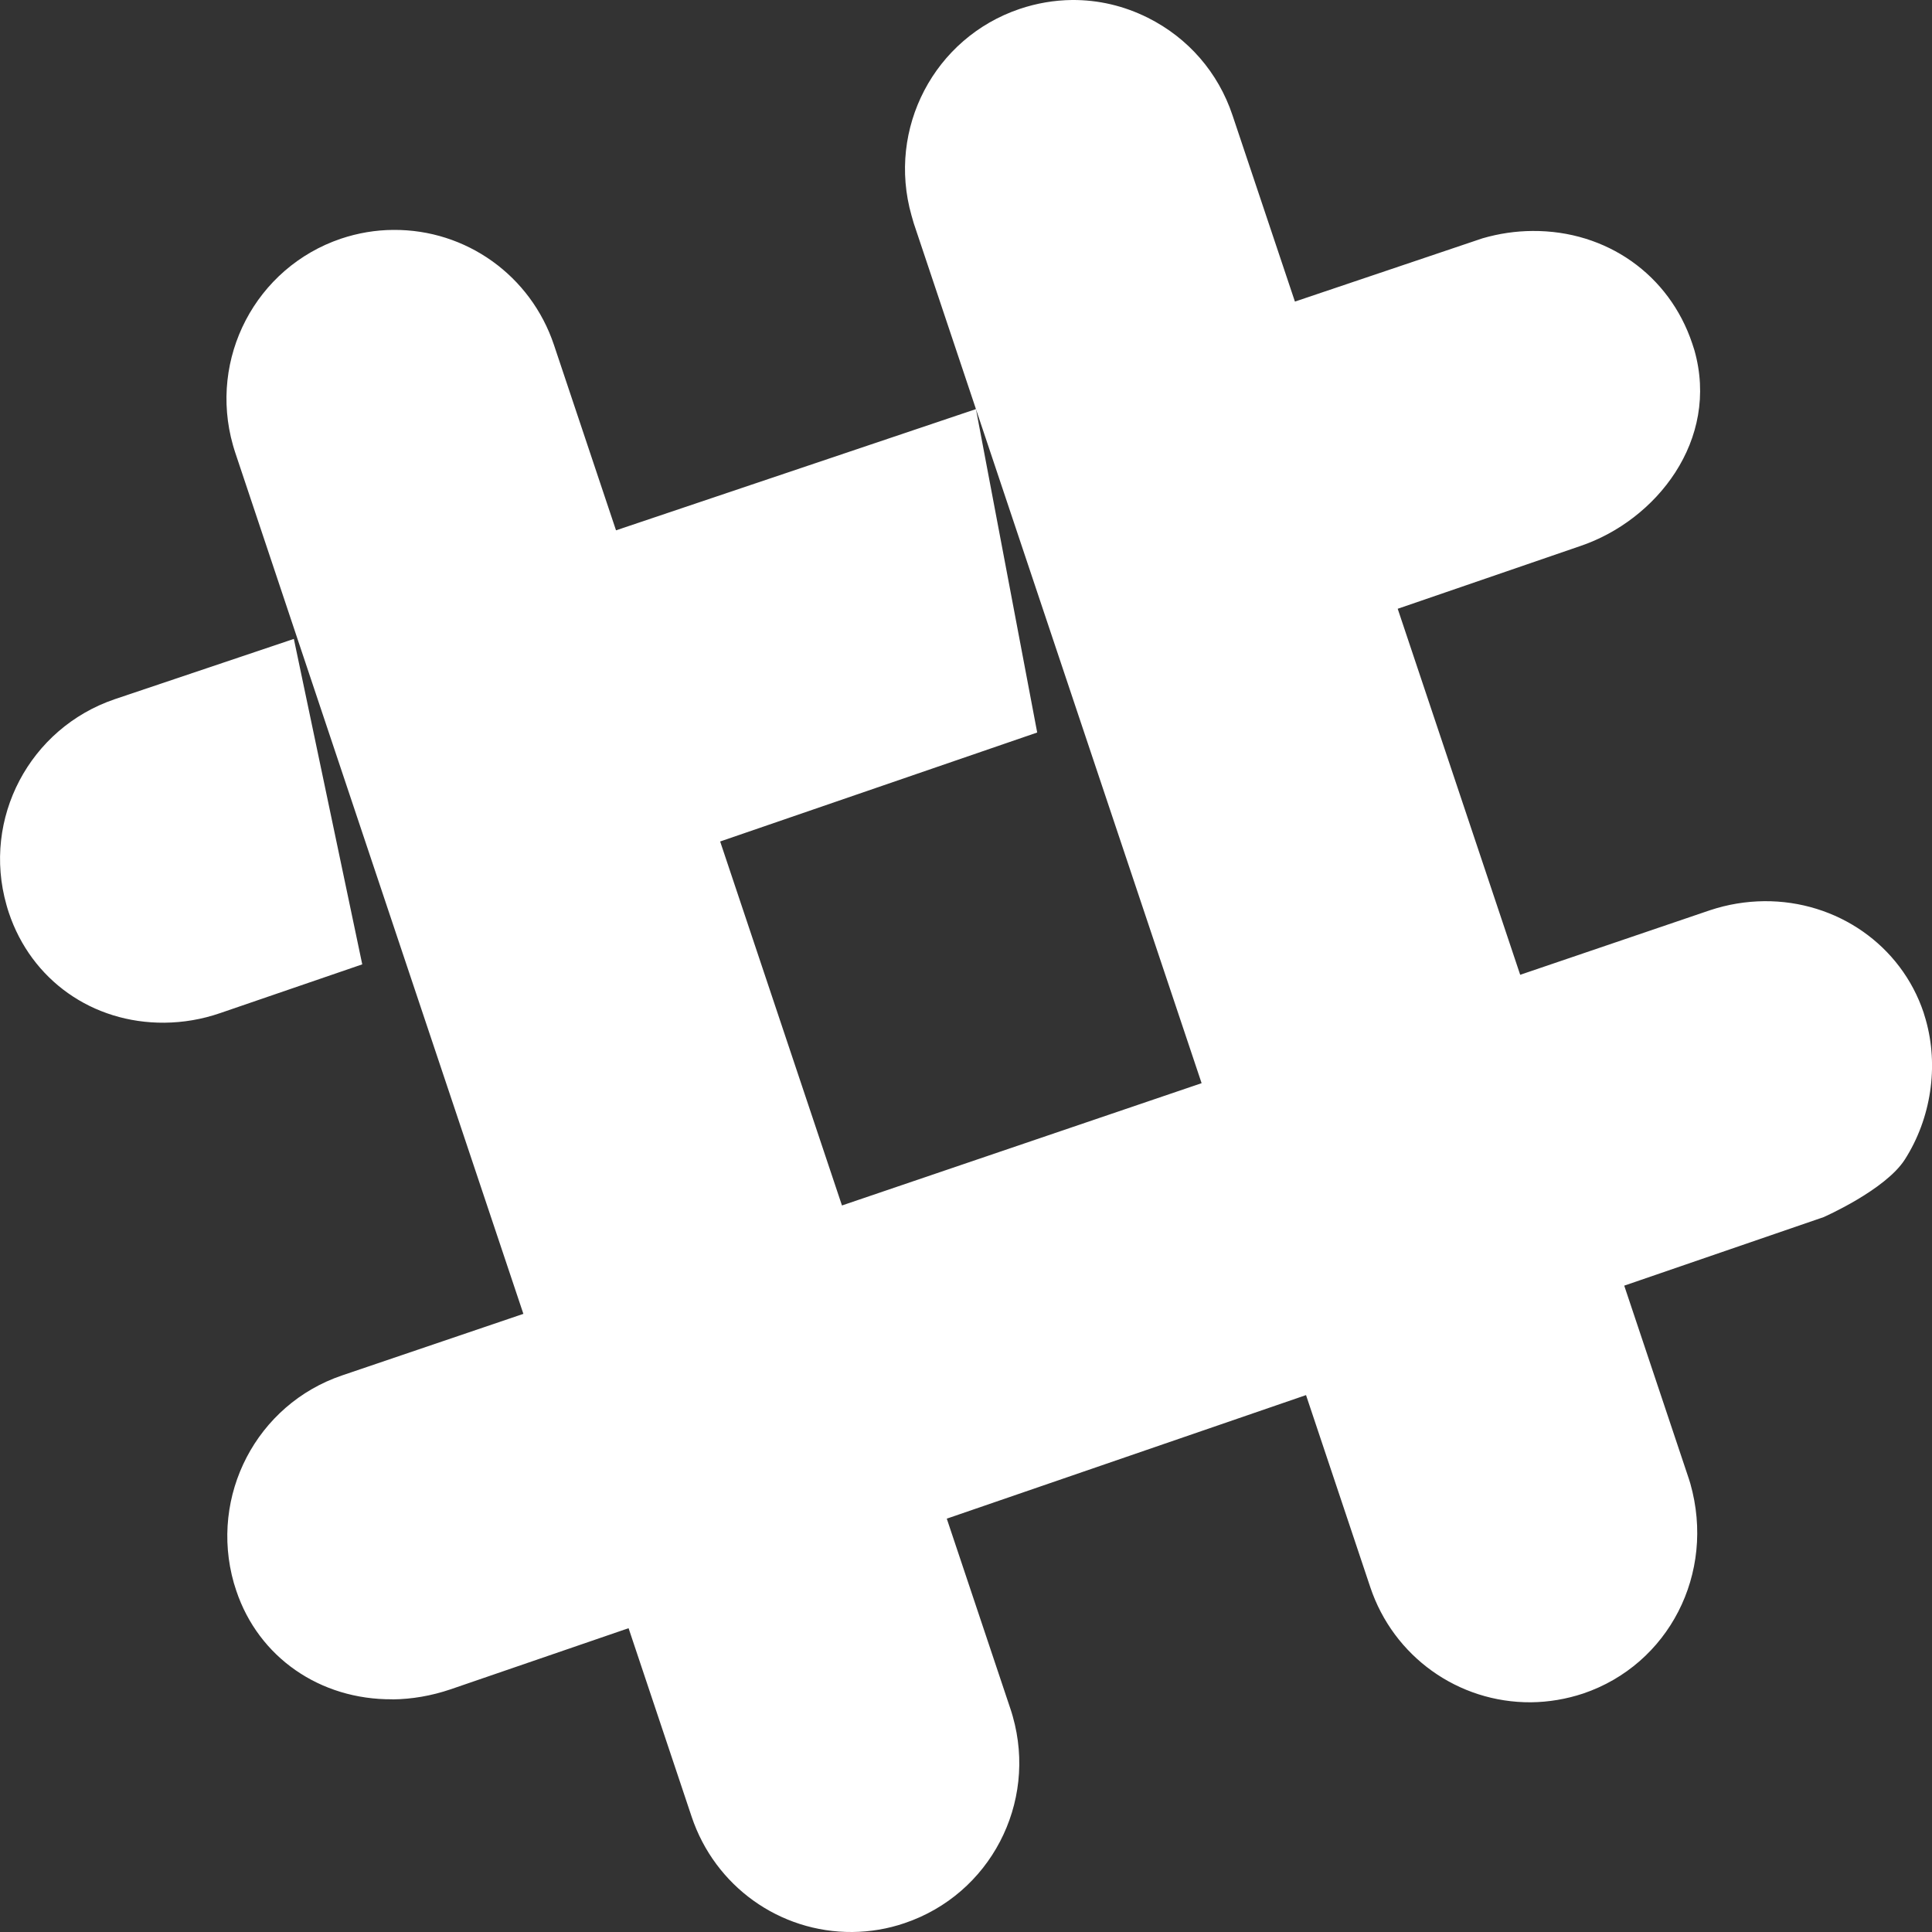 <?xml version="1.0" encoding="UTF-8" standalone="no"?>
<svg width="20px" height="20px" viewBox="0 0 20 20" version="1.1" xmlns="http://www.w3.org/2000/svg" xmlns:xlink="http://www.w3.org/1999/xlink">
    <rect x="0" y="0" width="20" height="20" fill="#333333" stroke="none"/>
    <!-- Generator: Sketch 3.8.1 (29687) - http://www.bohemiancoding.com/sketch -->
    <title>slack [#175]</title>
    <desc>Created with Sketch.</desc>
    <defs></defs>
    <g id="Page-1" stroke="none" stroke-width="1" fill="none" fill-rule="evenodd">
        <g id="Dribbble-Dark-Preview" transform="translate(-420, -7399)" fill="#ffffff">
            <g id="icons" transform="translate(56, 160)">
                <path d="M383.935,7249.555 L383.913,7249.482 C383.68,7248.786 383.017,7248.323 382.263,7248.329 C382.073,7248.331 381.884,7248.362 381.701,7248.423 L379.737,7249.091 L378.469,7245.302 L378.469,7245.302 L378.469,7245.302 C380.319,7244.666 380.358,7244.653 380.358,7244.653 C381.146,7244.387 381.805,7243.556 381.54,7242.624 L381.518,7242.556 C381.28,7241.843 380.63,7241.385 379.864,7241.391 C379.692,7241.392 379.519,7241.417 379.347,7241.467 L377.405,7242.122 L376.759,7240.194 C376.611,7239.75 376.299,7239.392 375.883,7239.184 C375.635,7239.06 375.37,7238.998 375.097,7239 C374.914,7239.002 374.731,7239.033 374.554,7239.093 C373.672,7239.392 373.18,7240.331 373.436,7241.231 L373.459,7241.311 L374.103,7243.235 L375.263,7246.701 L376.439,7250.213 L372.716,7251.479 L372.716,7251.479 L371.455,7247.711 L371.455,7247.711 L371.455,7247.711 C372.725,7247.274 373.803,7246.904 374.737,7246.583 L374.103,7243.235 L370.377,7244.49 L369.735,7242.572 C369.495,7241.853 368.826,7241.374 368.071,7241.38 C367.887,7241.381 367.705,7241.412 367.529,7241.471 C366.647,7241.77 366.156,7242.71 366.412,7243.61 C366.419,7243.636 366.428,7243.662 366.436,7243.688 L367.076,7245.603 L367.076,7245.603 L368.16,7248.843 L368.16,7248.843 L368.16,7248.843 L369.418,7252.601 L367.542,7253.238 C366.656,7253.538 366.164,7254.484 366.421,7255.388 C366.429,7255.415 366.437,7255.441 366.446,7255.467 C366.676,7256.155 367.311,7256.597 368.063,7256.591 L368.063,7256.592 C368.264,7256.59 368.466,7256.555 368.664,7256.488 L370.507,7255.855 L371.16,7257.807 C371.401,7258.526 372.07,7259.006 372.825,7259 L372.825,7259 L372.825,7259 C373.008,7258.998 373.19,7258.968 373.365,7258.908 C374.249,7258.609 374.74,7257.669 374.484,7256.768 C374.477,7256.743 374.469,7256.716 374.46,7256.69 L373.801,7254.721 L377.52,7253.442 L378.185,7255.43 C378.425,7256.148 379.094,7256.627 379.849,7256.622 C380.033,7256.62 380.215,7256.589 380.39,7256.531 C381.272,7256.232 381.763,7255.291 381.498,7254.357 L381.484,7254.312 L380.814,7252.309 L382.877,7251.6 C382.877,7251.6 383.516,7251.32 383.719,7251.003 C383.991,7250.577 384.072,7250.036 383.935,7249.555 L383.935,7249.555 Z M367.75,7248.983 C367.272,7249.147 366.792,7249.312 366.278,7249.488 C366.089,7249.553 365.896,7249.585 365.703,7249.587 C364.956,7249.593 364.324,7249.145 364.091,7248.447 C364.082,7248.42 364.074,7248.394 364.067,7248.368 C363.813,7247.474 364.306,7246.538 365.188,7246.238 L367.042,7245.614 L367.75,7248.983 Z" id="slack-[#175]"></path>
            </g>
        </g>
    </g>
</svg>
